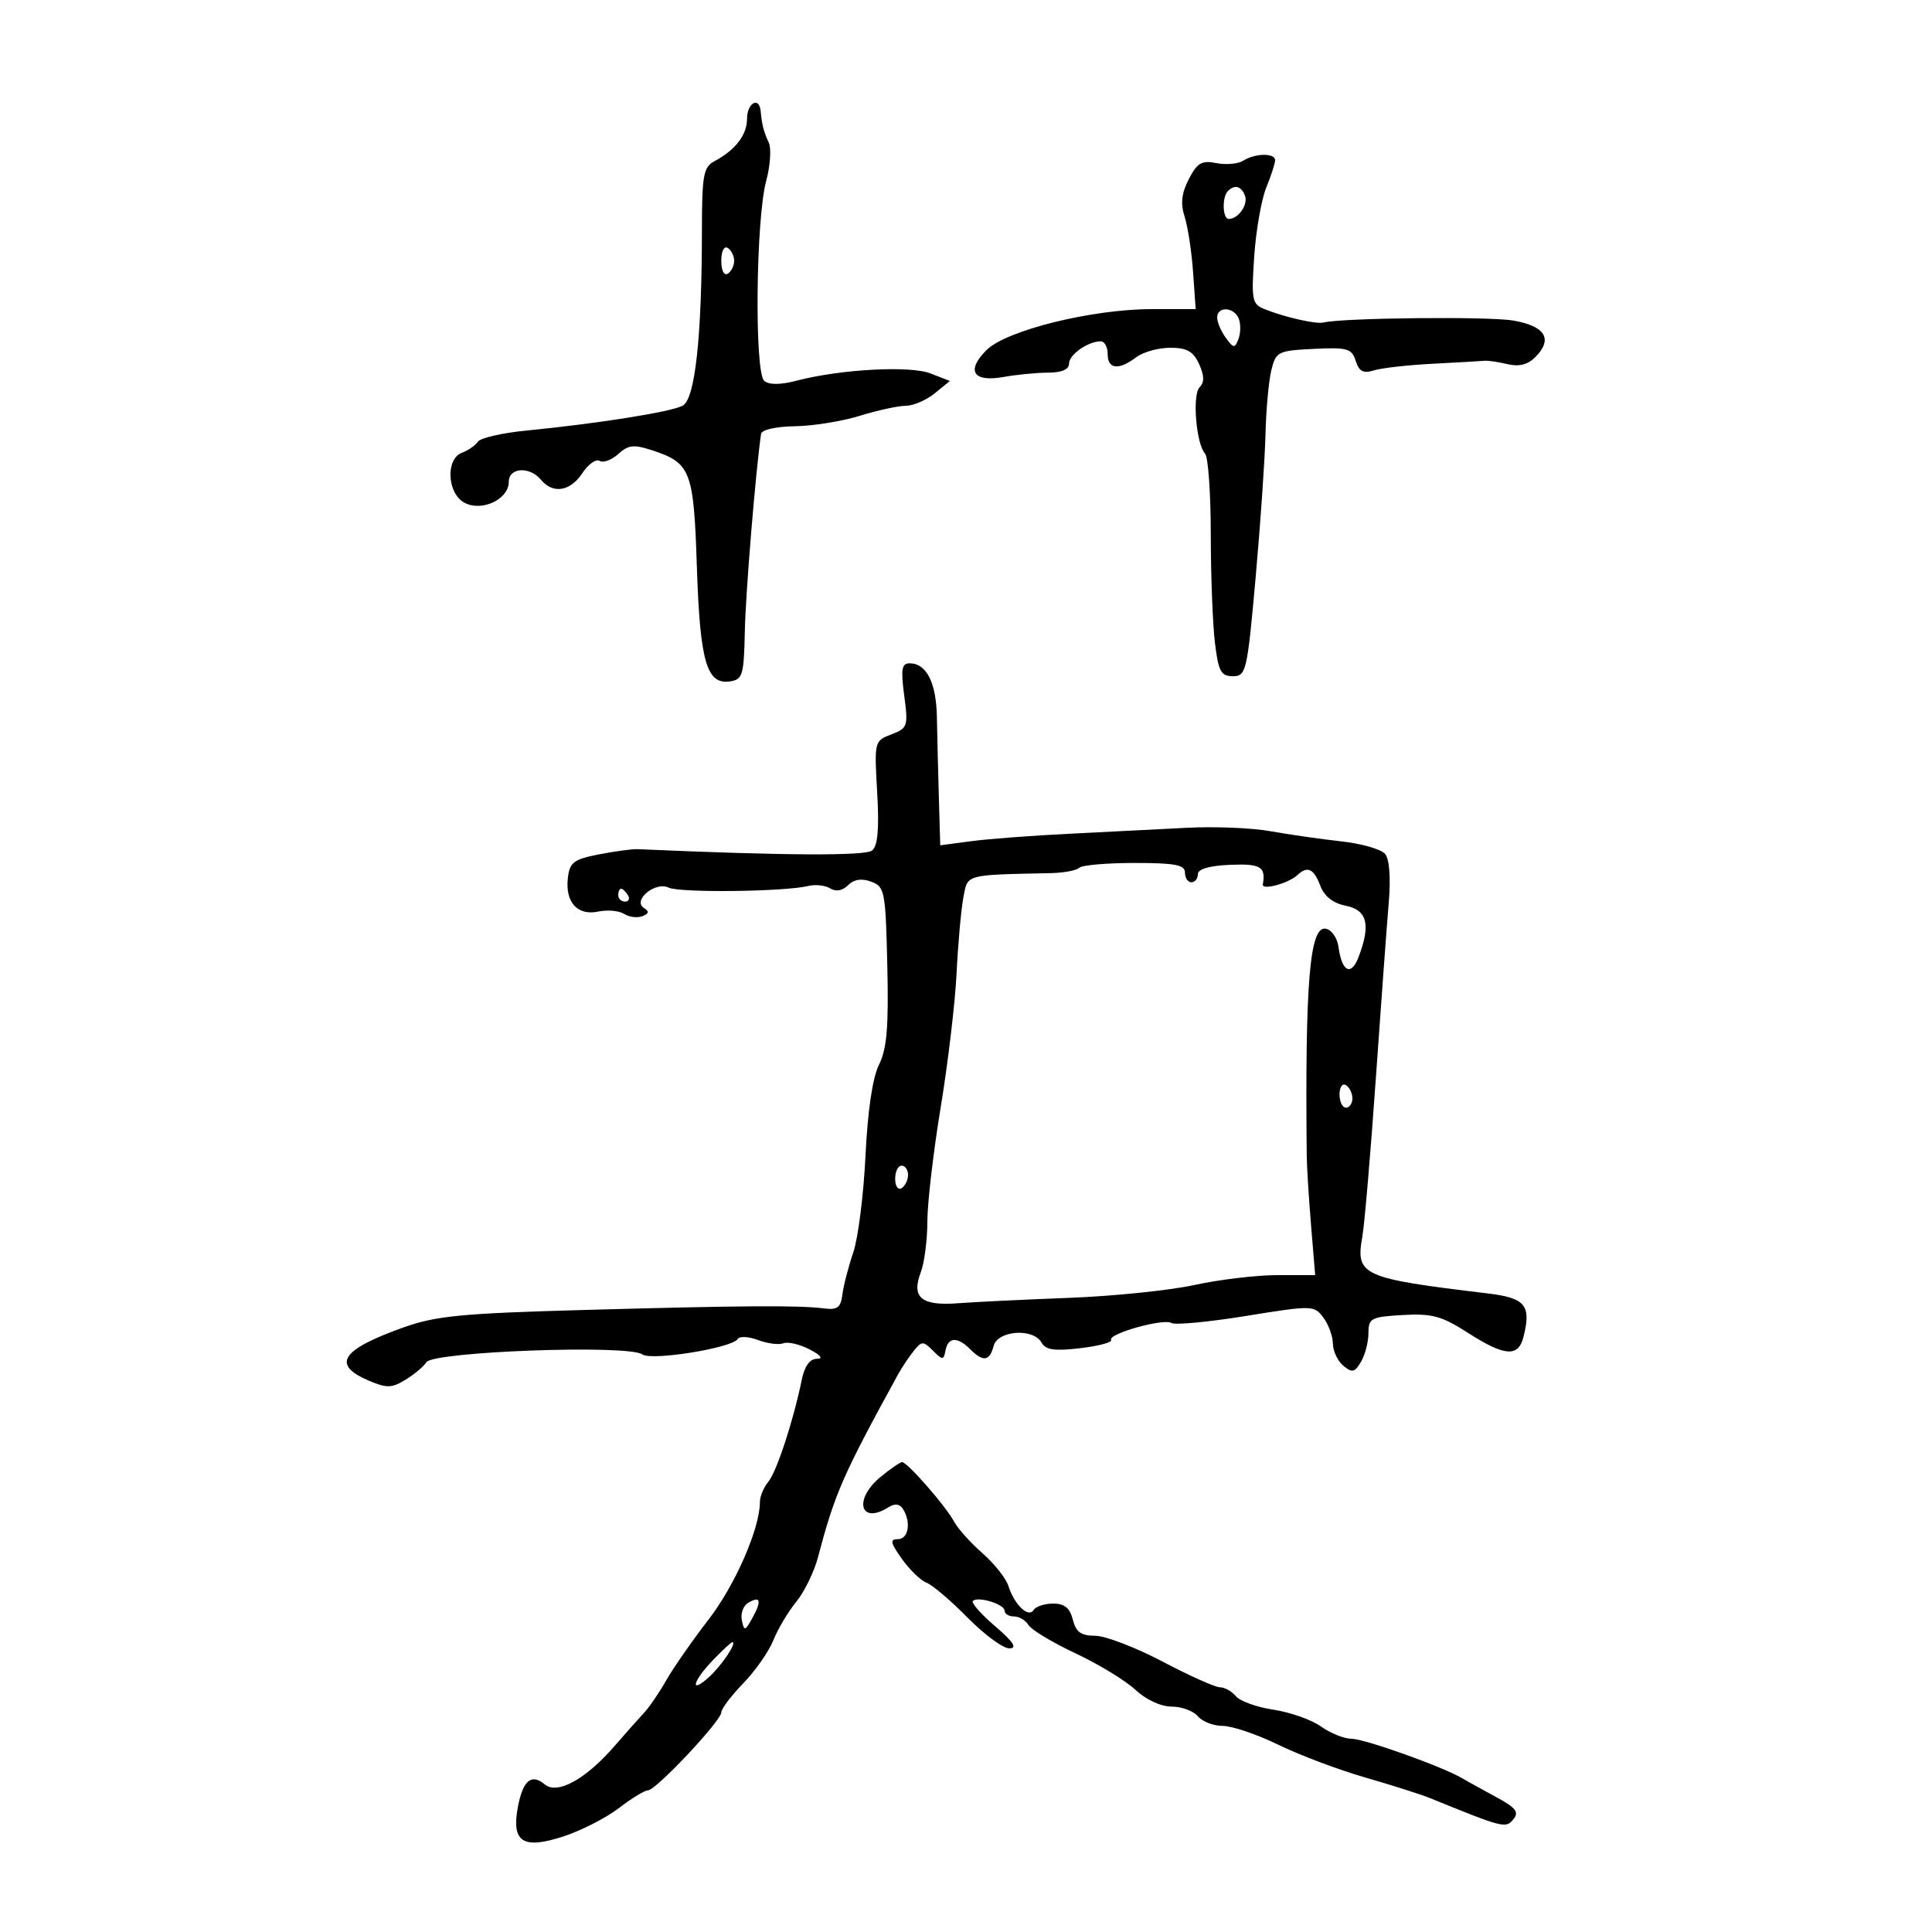 <svg xmlns="http://www.w3.org/2000/svg" width="300" height="300" viewBox="0 0 300 300" version="1.1">
	<path d="M 116 18.429 C 116 20.954, 114.214 23.280, 110.922 25.042 C 109.229 25.948, 108.999 27.229, 108.994 35.785 C 108.984 52.386, 107.930 61.967, 106.002 62.999 C 104.195 63.966, 92.872 65.766, 81.705 66.861 C 77.968 67.227, 74.593 68.004, 74.205 68.586 C 73.817 69.169, 72.713 69.936, 71.750 70.292 C 69.161 71.247, 69.420 76.619, 72.125 78.067 C 74.811 79.505, 79 77.533, 79 74.831 C 79 72.586, 82.234 72.372, 84 74.500 C 85.864 76.746, 88.565 76.313, 90.429 73.468 C 91.341 72.076, 92.546 71.220, 93.107 71.566 C 93.667 71.913, 94.969 71.433, 96 70.500 C 97.578 69.072, 98.420 68.983, 101.316 69.939 C 107.267 71.903, 107.725 73.103, 108.209 88 C 108.688 102.703, 109.725 106.322, 113.318 105.811 C 115.323 105.525, 115.513 104.890, 115.657 98 C 115.782 92.054, 117.309 73.477, 118.174 67.380 C 118.266 66.732, 120.477 66.229, 123.417 66.187 C 126.213 66.147, 130.750 65.418, 133.500 64.568 C 136.250 63.717, 139.463 63.017, 140.639 63.011 C 141.816 63.005, 143.841 62.135, 145.139 61.078 L 147.500 59.155 144.500 57.989 C 141.295 56.743, 130.513 57.327, 123.674 59.117 C 121.188 59.767, 119.436 59.777, 118.674 59.144 C 117.136 57.868, 117.362 34.084, 118.968 28.119 C 119.609 25.738, 119.792 23.050, 119.374 22.145 C 118.585 20.437, 118.311 19.371, 118.115 17.250 C 117.901 14.923, 116 15.982, 116 18.429 M 193.047 24.950 C 192.248 25.455, 190.372 25.624, 188.879 25.326 C 186.610 24.872, 185.907 25.279, 184.603 27.802 C 183.466 30, 183.288 31.592, 183.950 33.660 C 184.449 35.222, 185.039 39.087, 185.261 42.250 L 185.665 48 178.896 48 C 169.545 48, 156.254 51.292, 153.176 54.370 C 149.954 57.592, 151.120 59.394, 155.868 58.532 C 157.866 58.169, 160.963 57.869, 162.750 57.865 C 164.859 57.860, 166 57.368, 166 56.464 C 166 55.065, 168.942 53, 170.934 53 C 171.520 53, 172 53.900, 172 55 C 172 57.346, 173.718 57.528, 176.441 55.468 C 177.509 54.661, 179.881 54, 181.713 54 C 184.304 54, 185.298 54.561, 186.194 56.527 C 187.009 58.315, 187.034 59.366, 186.280 60.120 C 185.105 61.295, 185.730 68.932, 187.126 70.450 C 187.607 70.972, 188.004 76.597, 188.009 82.950 C 188.013 89.302, 188.301 96.862, 188.648 99.750 C 189.191 104.270, 189.579 105, 191.440 105 C 193.501 105, 193.665 104.292, 194.968 89.750 C 195.720 81.363, 196.410 71.350, 196.502 67.500 C 196.594 63.650, 197.005 59.142, 197.414 57.482 C 198.124 54.600, 198.423 54.450, 203.993 54.174 C 209.215 53.915, 209.900 54.111, 210.511 56.034 C 211.034 57.684, 211.693 58.027, 213.346 57.512 C 214.531 57.143, 218.650 56.679, 222.500 56.481 C 226.350 56.283, 229.950 56.076, 230.500 56.021 C 231.050 55.965, 232.666 56.202, 234.092 56.546 C 235.857 56.973, 237.230 56.628, 238.392 55.465 C 241.188 52.669, 239.973 50.637, 234.991 49.776 C 231.155 49.113, 208.466 49.348, 205.498 50.081 C 204.353 50.364, 199.499 49.262, 196.378 48.010 C 194.417 47.224, 194.293 46.603, 194.752 39.830 C 195.025 35.798, 195.867 30.983, 196.624 29.128 C 197.381 27.273, 198 25.361, 198 24.878 C 198 23.732, 194.902 23.776, 193.047 24.950 M 190.667 29.667 C 189.729 30.604, 189.834 34, 190.800 34 C 192.293 34, 193.846 31.763, 193.315 30.378 C 192.742 28.885, 191.722 28.611, 190.667 29.667 M 112 40.500 C 112 41.991, 112.431 42.852, 113 42.500 C 113.550 42.160, 114 41.260, 114 40.500 C 114 39.740, 113.550 38.840, 113 38.500 C 112.431 38.148, 112 39.009, 112 40.500 M 189 49.309 C 189 50.029, 189.603 51.442, 190.339 52.449 C 191.549 54.104, 191.739 54.122, 192.308 52.640 C 192.654 51.738, 192.678 50.325, 192.362 49.500 C 191.654 47.656, 189 47.505, 189 49.309 M 140.407 108.011 C 141.040 112.781, 140.944 113.071, 138.409 114.035 C 135.773 115.037, 135.750 115.128, 136.208 123.038 C 136.535 128.681, 136.305 131.332, 135.426 132.061 C 134.379 132.930, 121.695 132.859, 99 131.858 C 98.175 131.822, 95.475 132.186, 93 132.668 C 89.076 133.433, 88.459 133.902, 88.178 136.333 C 87.742 140.107, 89.665 142.226, 92.909 141.546 C 94.334 141.248, 96.134 141.411, 96.909 141.909 C 97.684 142.407, 98.960 142.569, 99.743 142.268 C 100.764 141.877, 100.839 141.519, 100.010 141.006 C 98.129 139.844, 101.756 136.816, 103.819 137.826 C 105.526 138.661, 121.836 138.471, 125.508 137.574 C 126.613 137.304, 128.148 137.474, 128.920 137.951 C 129.807 138.498, 130.828 138.315, 131.691 137.452 C 132.607 136.536, 133.790 136.356, 135.279 136.906 C 137.385 137.683, 137.515 138.357, 137.781 149.947 C 138.001 159.474, 137.717 162.860, 136.495 165.310 C 135.494 167.317, 134.734 172.440, 134.393 179.477 C 134.100 185.539, 133.243 192.300, 132.490 194.500 C 131.737 196.700, 130.981 199.625, 130.810 201 C 130.559 203.025, 130.025 203.438, 128 203.175 C 124.123 202.672, 115.403 202.725, 91 203.402 C 71.511 203.942, 67.697 204.314, 62.500 206.176 C 52.950 209.598, 51.467 211.916, 57.250 214.378 C 60.071 215.579, 60.830 215.558, 63 214.223 C 64.375 213.377, 65.811 212.168, 66.192 211.536 C 67.199 209.862, 97.633 208.751, 99.741 210.311 C 101.130 211.340, 113.688 209.314, 114.548 207.923 C 114.835 207.457, 116.257 207.528, 117.708 208.079 C 119.158 208.630, 120.928 208.858, 121.642 208.584 C 122.355 208.310, 124.190 208.739, 125.719 209.537 C 127.477 210.454, 127.885 210.990, 126.829 210.994 C 125.749 210.998, 124.925 212.149, 124.497 214.250 C 123.212 220.562, 120.604 228.519, 119.310 230.079 C 118.590 230.947, 118 232.358, 118 233.214 C 118 237.343, 114.174 246.103, 110.012 251.500 C 107.468 254.800, 104.512 259.046, 103.443 260.935 C 102.374 262.824, 100.825 265.091, 100 265.973 C 99.175 266.856, 97.112 269.178, 95.417 271.134 C 90.954 276.281, 86.555 278.706, 84.609 277.091 C 82.504 275.344, 81.195 276.445, 80.411 280.622 C 79.391 286.057, 81.214 287.218, 87.519 285.148 C 90.280 284.241, 94.148 282.262, 96.114 280.750 C 98.080 279.238, 100.109 278, 100.623 278 C 101.848 278, 112 267.205, 112 265.904 C 112 265.352, 113.530 263.326, 115.399 261.401 C 117.269 259.476, 119.376 256.461, 120.082 254.700 C 120.788 252.940, 122.397 250.242, 123.657 248.705 C 124.916 247.167, 126.443 244.017, 127.050 241.705 C 129.610 231.941, 130.882 229.036, 139.403 213.500 C 140.006 212.400, 141.114 210.732, 141.865 209.794 C 143.129 208.215, 143.352 208.209, 144.865 209.722 C 146.378 211.235, 146.524 211.232, 146.823 209.679 C 147.224 207.599, 148.674 207.531, 150.643 209.500 C 152.667 211.524, 153.665 211.387, 154.290 209 C 154.925 206.571, 160.444 206.184, 161.728 208.479 C 162.368 209.623, 163.736 209.819, 167.753 209.343 C 170.611 209.004, 172.765 208.428, 172.539 208.063 C 171.961 207.127, 180.670 204.678, 181.892 205.433 C 182.444 205.774, 187.647 205.285, 193.455 204.345 C 203.769 202.675, 204.047 202.680, 205.475 204.568 C 206.279 205.631, 206.951 207.457, 206.968 208.628 C 206.986 209.798, 207.719 211.351, 208.597 212.080 C 209.952 213.205, 210.367 213.110, 211.340 211.453 C 211.970 210.379, 212.489 208.375, 212.493 207 C 212.499 204.685, 212.895 204.477, 217.827 204.195 C 222.357 203.936, 223.866 204.347, 227.914 206.945 C 233.660 210.632, 235.765 210.786, 236.570 207.579 C 237.800 202.676, 236.864 201.546, 230.990 200.840 C 211.396 198.485, 210.474 198.066, 211.546 192 C 211.886 190.075, 212.826 179.050, 213.635 167.500 C 214.444 155.950, 215.346 143.668, 215.640 140.208 C 215.969 136.332, 215.754 133.408, 215.079 132.596 C 214.477 131.870, 211.400 130.991, 208.242 130.643 C 205.084 130.295, 200.145 129.586, 197.267 129.068 C 194.390 128.550, 188.540 128.313, 184.267 128.541 C 179.995 128.770, 171.825 129.184, 166.111 129.462 C 160.397 129.741, 153.534 130.258, 150.861 130.613 L 146 131.258 145.787 123.879 C 145.670 119.820, 145.532 114.177, 145.481 111.337 C 145.386 105.999, 143.863 103, 141.249 103 C 140.019 103, 139.864 103.920, 140.407 108.011 M 167.582 134.750 C 167.169 135.162, 165.182 135.536, 163.166 135.579 C 149.693 135.870, 150.278 135.705, 149.585 139.399 C 149.234 141.269, 148.762 146.557, 148.536 151.149 C 148.310 155.742, 147.197 165.125, 146.062 172 C 144.928 178.875, 144 186.833, 144 189.685 C 144 192.537, 143.540 196.079, 142.979 197.557 C 141.484 201.488, 143.062 202.802, 148.760 202.367 C 151.367 202.169, 159.125 201.792, 166 201.531 C 172.875 201.270, 181.650 200.369, 185.500 199.528 C 189.349 198.688, 195.136 198, 198.359 198 L 204.219 198 203.579 190.250 C 203.227 185.988, 202.926 181.150, 202.909 179.500 C 202.635 152.513, 203.371 143.734, 205.871 144.210 C 206.767 144.381, 207.651 145.641, 207.835 147.010 C 208.359 150.909, 209.805 151.643, 210.963 148.598 C 212.873 143.575, 212.309 141.312, 208.983 140.647 C 206.993 140.249, 205.641 139.186, 205.008 137.522 C 203.999 134.867, 203.022 134.419, 201.450 135.888 C 200.065 137.182, 195.925 138.293, 196.093 137.325 C 196.571 134.581, 195.745 134.089, 191 134.289 C 187.780 134.425, 186.001 134.945, 186 135.750 C 186 136.438, 185.550 137, 185 137 C 184.450 137, 184 136.325, 184 135.500 C 184 134.294, 182.463 134, 176.167 134 C 171.858 134, 167.995 134.338, 167.582 134.750 M 96 139 C 96 139.550, 96.477 140, 97.059 140 C 97.641 140, 97.840 139.550, 97.500 139 C 97.160 138.450, 96.684 138, 96.441 138 C 96.198 138, 96 138.450, 96 139 M 208 169.941 C 208 171.073, 208.450 172, 209 172 C 209.550 172, 210 171.352, 210 170.559 C 210 169.766, 209.550 168.840, 209 168.500 C 208.450 168.160, 208 168.809, 208 169.941 M 139 183.059 C 139 184.191, 139.450 184.840, 140 184.500 C 140.550 184.160, 141 183.234, 141 182.441 C 141 181.648, 140.550 181, 140 181 C 139.450 181, 139 181.927, 139 183.059 M 136.750 229.324 C 132.489 232.812, 133.535 236.844, 137.974 234.037 C 138.945 233.423, 139.706 233.513, 140.208 234.303 C 141.511 236.353, 141.074 239, 139.432 239 C 138.143 239, 138.254 239.548, 140.056 242.079 C 141.262 243.773, 142.980 245.431, 143.874 245.764 C 144.769 246.098, 147.635 248.537, 150.245 251.185 C 152.855 253.833, 155.780 255.983, 156.745 255.962 C 158.003 255.936, 157.373 254.961, 154.523 252.522 C 152.336 250.651, 150.781 248.886, 151.067 248.600 C 151.846 247.821, 156 249.098, 156 250.117 C 156 250.602, 156.653 251, 157.450 251 C 158.248 251, 159.260 251.601, 159.700 252.336 C 160.140 253.072, 163.425 255.047, 167 256.726 C 170.575 258.406, 174.761 260.954, 176.302 262.390 C 177.951 263.927, 180.265 265, 181.929 265 C 183.483 265, 185.315 265.675, 186 266.500 C 186.685 267.325, 188.427 268, 189.872 268 C 191.318 267.999, 195.200 269.316, 198.500 270.925 C 201.800 272.535, 207.875 274.823, 212 276.011 C 216.125 277.199, 220.625 278.629, 222 279.188 C 233.455 283.852, 233.804 283.941, 234.991 282.511 C 235.922 281.389, 235.400 280.712, 232.324 279.048 C 230.221 277.910, 227.825 276.585, 227 276.102 C 223.885 274.282, 211.876 270, 209.885 270 C 208.743 270, 206.605 269.143, 205.135 268.096 C 203.664 267.048, 200.346 265.875, 197.762 265.487 C 195.179 265.100, 192.545 264.156, 191.910 263.391 C 191.275 262.626, 190.157 262, 189.425 262 C 188.694 262, 184.677 260.200, 180.500 258 C 176.323 255.800, 171.625 254, 170.061 254 C 167.861 254, 167.075 253.434, 166.589 251.500 C 166.136 249.694, 165.289 249, 163.540 249 C 162.208 249, 160.838 249.453, 160.495 250.008 C 159.705 251.287, 157.512 249.188, 156.584 246.265 C 156.210 245.087, 154.395 242.798, 152.549 241.177 C 150.704 239.557, 148.719 237.344, 148.139 236.259 C 146.844 233.840, 140.845 226.986, 140.066 227.036 C 139.755 227.056, 138.262 228.085, 136.750 229.324 M 116.123 248.924 C 115.397 249.373, 114.980 250.586, 115.195 251.620 C 115.551 253.325, 115.708 253.282, 116.875 251.164 C 118.331 248.522, 118.063 247.725, 116.123 248.924 M 110.687 257.805 C 107.524 261.107, 107.055 263.165, 110.093 260.416 C 112.053 258.642, 114.494 255, 113.722 255 C 113.531 255, 112.165 256.262, 110.687 257.805" stroke="none" fill="black" fill-rule="evenodd"/>
</svg>